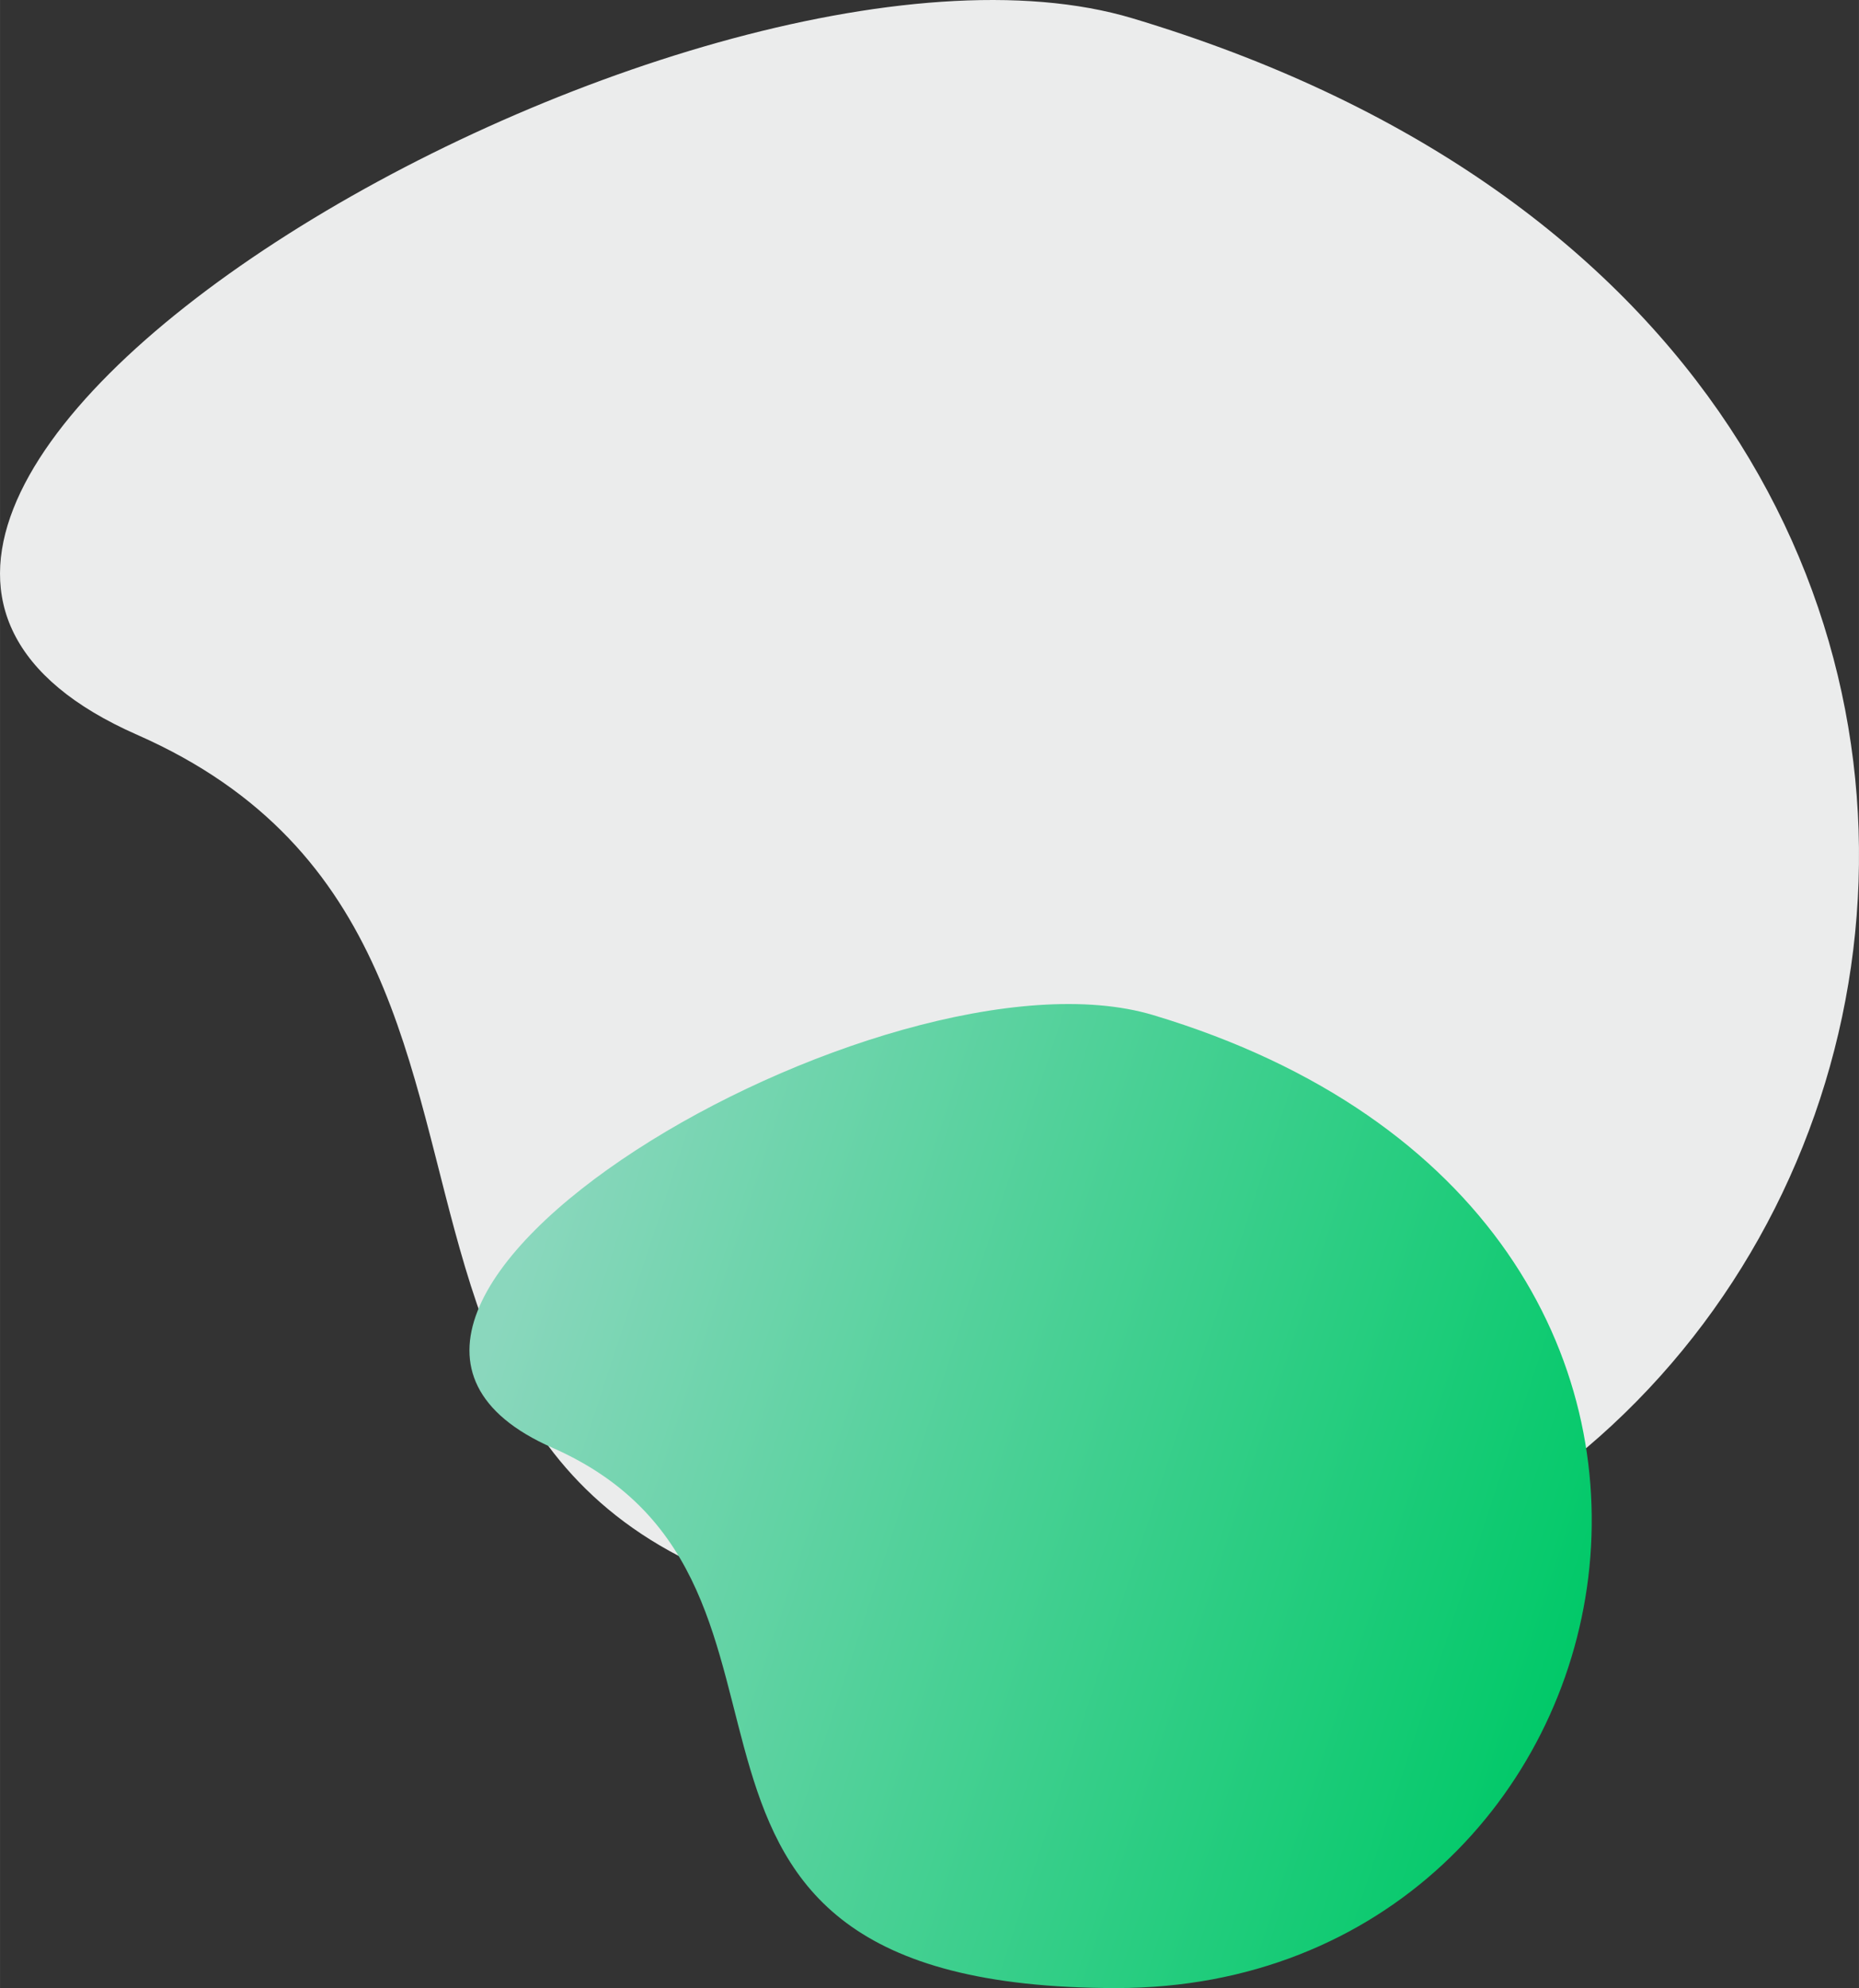 <?xml version="1.0" encoding="UTF-8"?>
<!DOCTYPE svg PUBLIC "-//W3C//DTD SVG 1.1//EN" "http://www.w3.org/Graphics/SVG/1.1/DTD/svg11.dtd">
<!-- Creator: CorelDRAW SE -->
<svg xmlns="http://www.w3.org/2000/svg" xml:space="preserve" width="23.673mm" height="25.312mm" version="1.1" style="shape-rendering:geometricPrecision; text-rendering:geometricPrecision; image-rendering:optimizeQuality; fill-rule:evenodd; clip-rule:evenodd"
viewBox="0 0 37180 39755"
 xmlns:xlink="http://www.w3.org/1999/xlink">
 <rect x="0" y="0" width="37180" height="39755" fill="#333333" stroke="none"/>
 <defs>
  <style type="text/css">
   <![CDATA[
    .fil0 {fill:#EBECEC}
    .fil1 {fill:url(#id0)}
   ]]>
  </style>
  <linearGradient id="id0" gradientUnits="userSpaceOnUse" x1="9978.47" y1="26423.1" x2="31245.6" y2="33409.4">
   <stop offset="0" style="stop-opacity:1; stop-color:#8AD7BD"/>
   <stop offset="1" style="stop-opacity:1; stop-color:#02C969"/>
  </linearGradient>
 </defs>
 <g id="Szybki_x0020_kadr_x0020_-_x0020_zawartość">
  <path class="fil0" d="M21434 32592c-17723,0 -8397,-13370 -18691,-17898 -10294,-4529 11065,-16980 19910,-14327 22335,6700 16505,32225 -1219,32225z"/>
  <path class="fil1" d="M22329 39755c-10700,0 -5070,-8072 -11284,-10806 -6215,-2734 6680,-10251 12020,-8650 13484,4045 9964,19456 -736,19456z"/>
 </g>
</svg>
